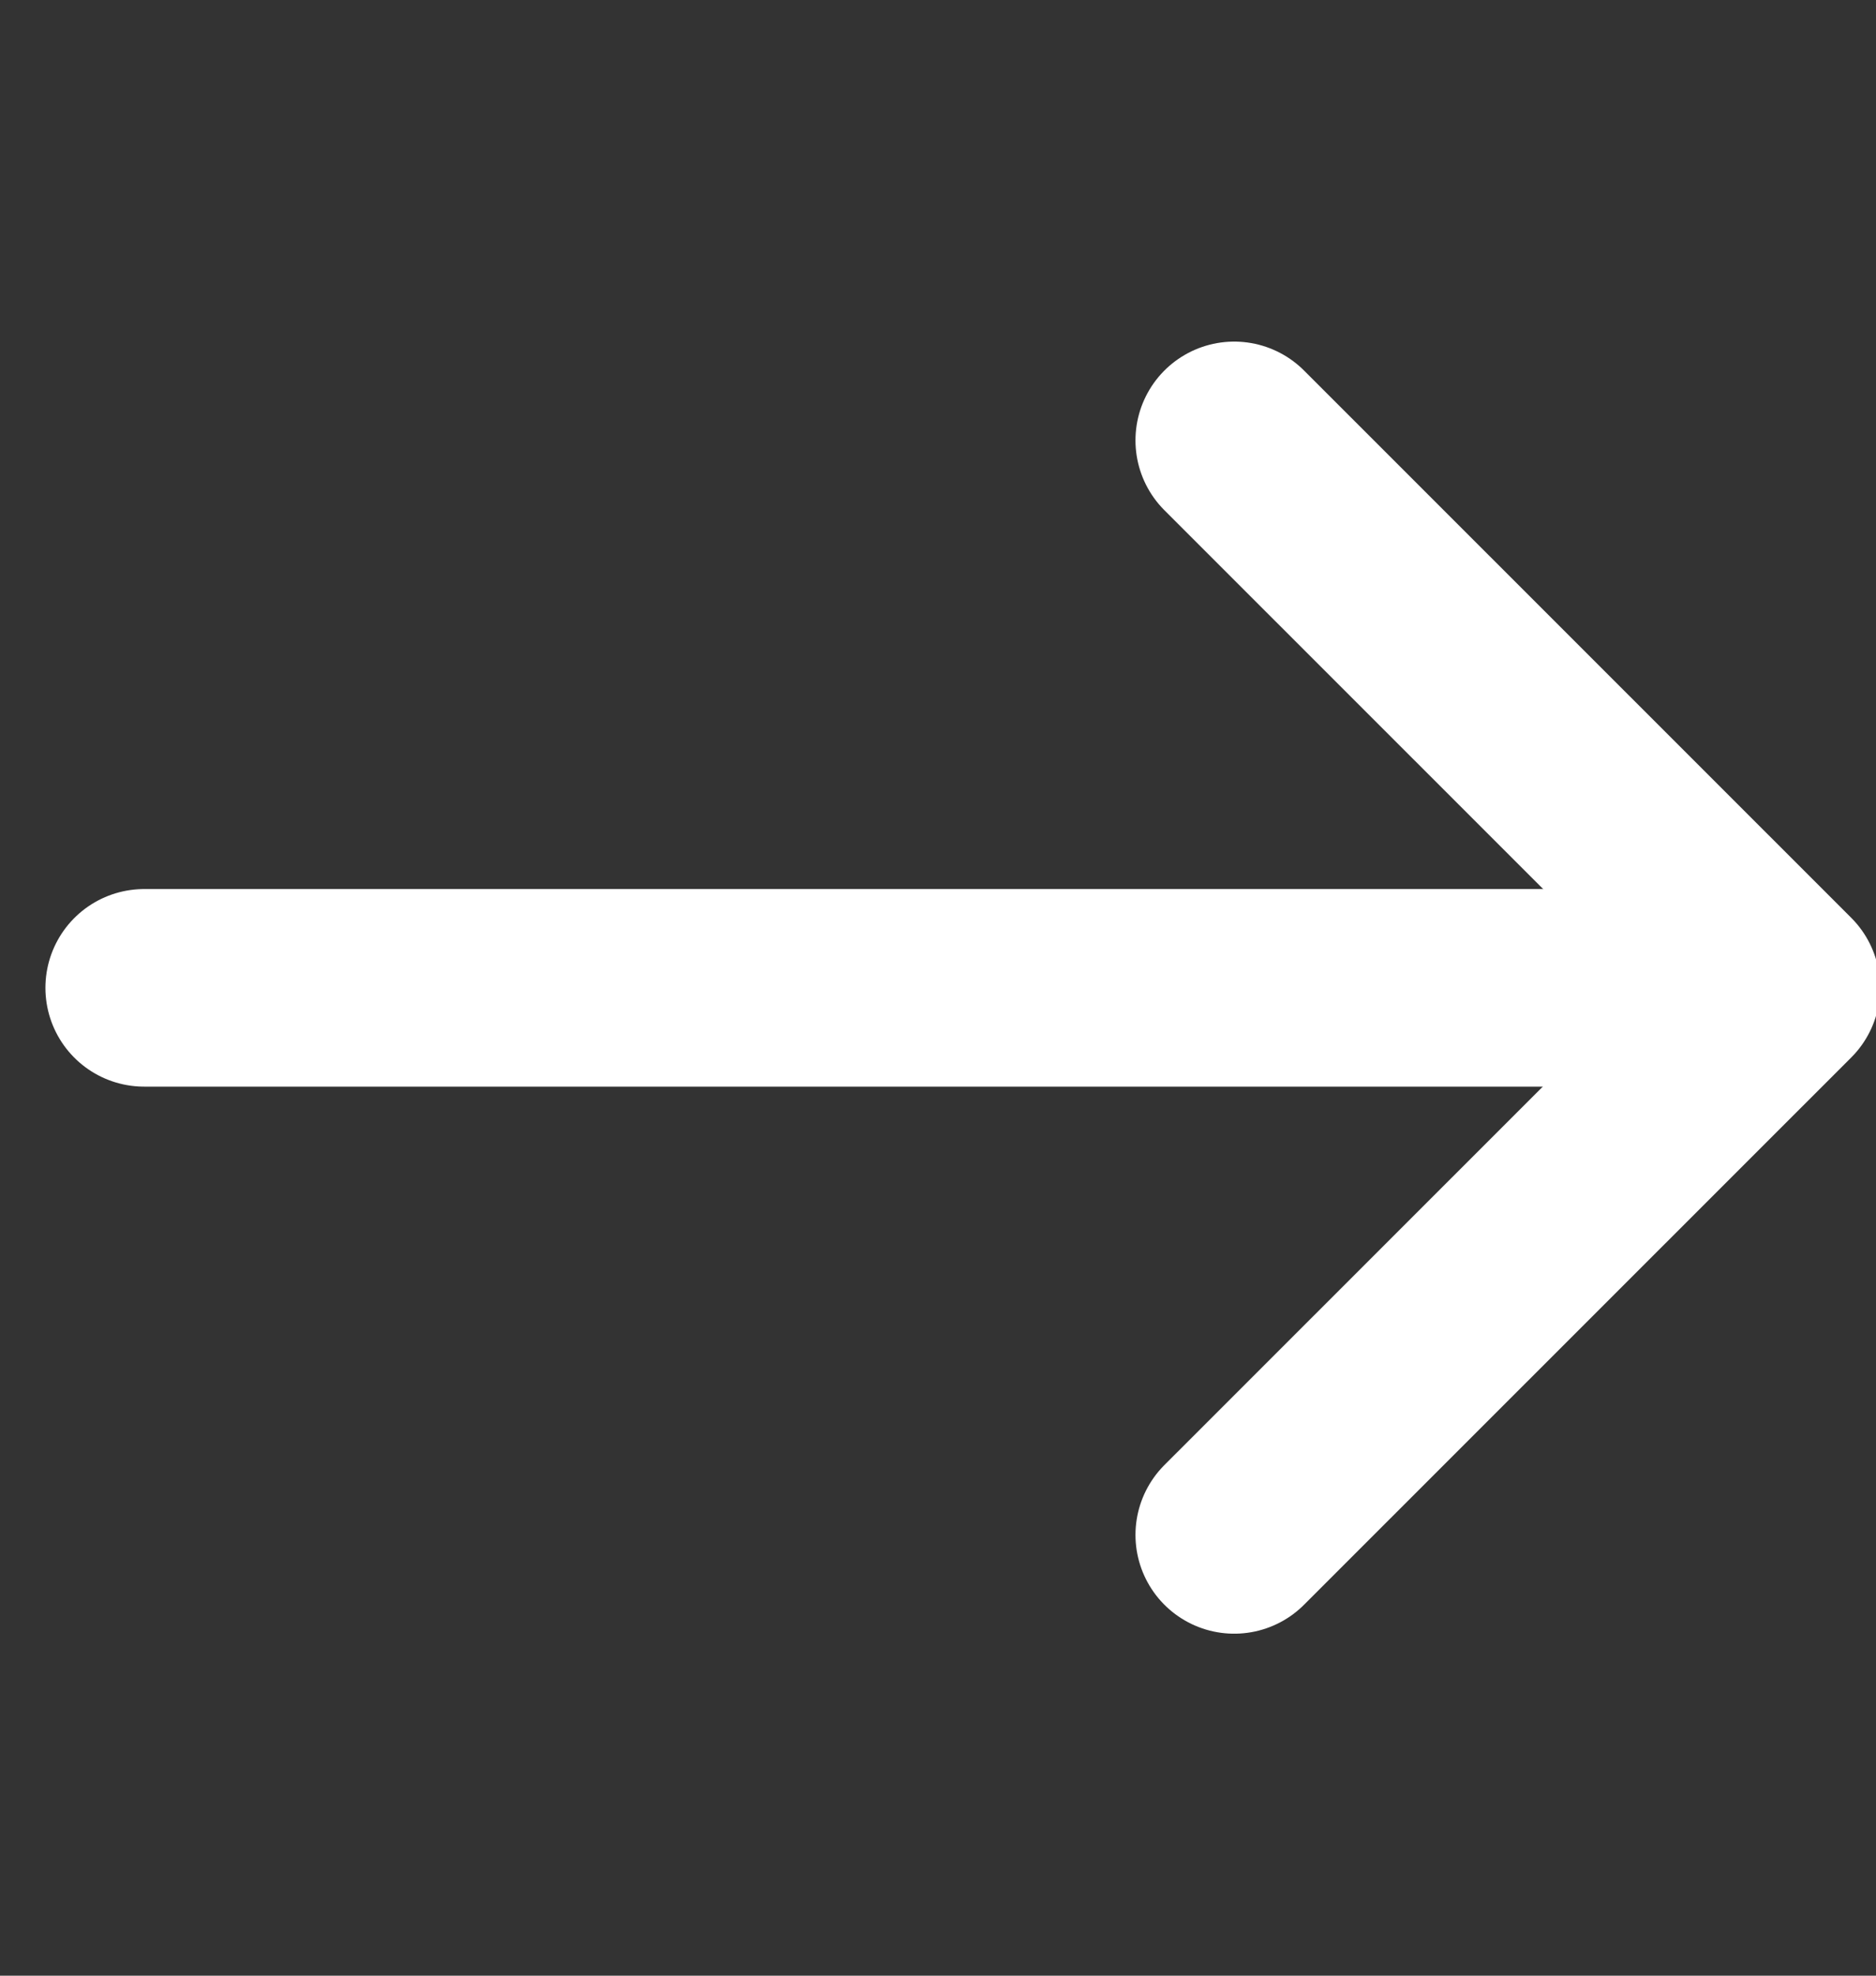 <svg width="19" height="20" viewBox="0 0 19 20" fill="none" xmlns="http://www.w3.org/2000/svg">
<rect x="0" y="0" width="19" height="20" fill="#333333" stroke="none"/>
<g clip-path="url(#clip0_12_114)">
<path d="M1.46 10H17.54" stroke="white" stroke-width="2" stroke-linecap="round" stroke-linejoin="round"/>
<path d="M12.5 4.458L18.042 9.998L12.5 15.538" stroke="white" stroke-width="2" stroke-linecap="round" stroke-linejoin="round"/>
</g>
<defs>
<clipPath id="clip0_12_114">
<rect width="19" height="19" fill="white" transform="translate(0 0.5)"/>
</clipPath>
</defs>
</svg>
